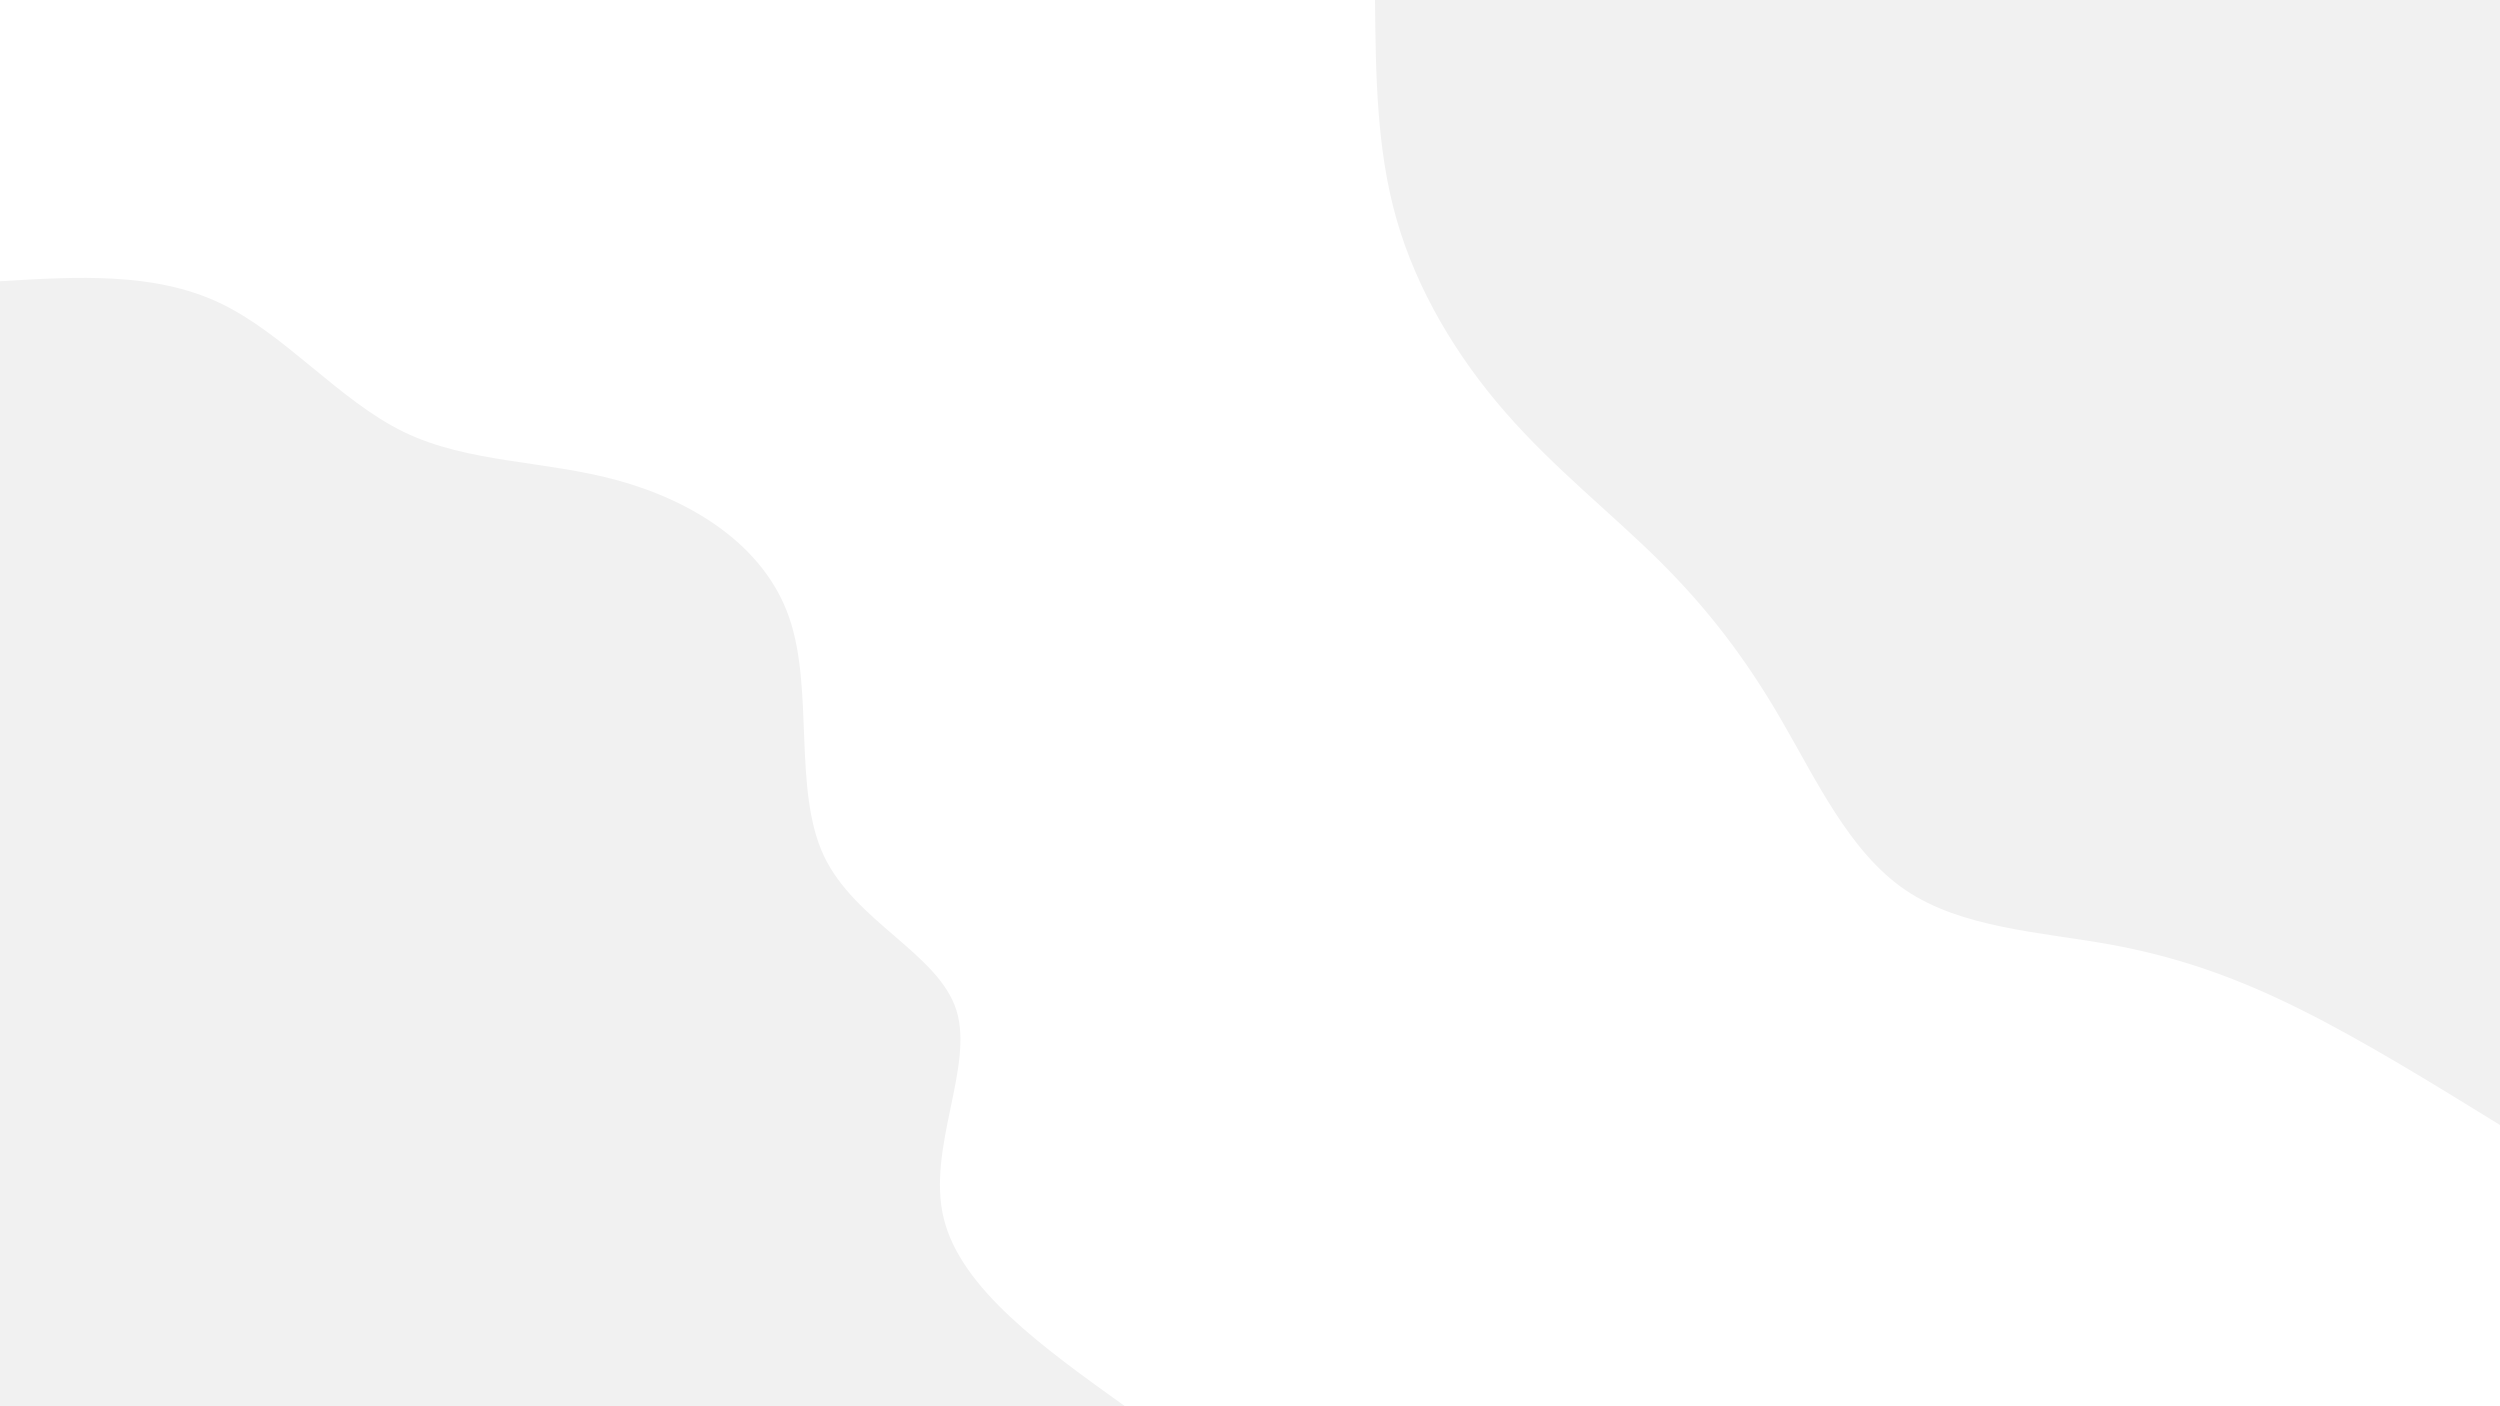 <svg id="visual" viewBox="0 0 1920 1080" width="1920" height="1080" xmlns="http://www.w3.org/2000/svg" xmlns:xlink="http://www.w3.org/1999/xlink" version="1.1"><rect x="0" y="0" width="1920" height="1080" fill="#FFFFFF"></rect><defs><linearGradient id="grad1_0" x1="43.8%" y1="0%" x2="100%" y2="100%"><stop offset="14.444%" stop-color="#ffffff" stop-opacity="1"></stop><stop offset="85.556%" stop-color="#ffffff" stop-opacity="1"></stop></linearGradient></defs><defs><linearGradient id="grad2_0" x1="0%" y1="0%" x2="56.3%" y2="100%"><stop offset="14.444%" stop-color="#ffffff" stop-opacity="1"></stop><stop offset="85.556%" stop-color="#ffffff" stop-opacity="1"></stop></linearGradient></defs><g transform="translate(1920, 0)"><path d="M0 864C-52.7 831.5 -105.4 799 -154.1 774.8C-202.9 750.6 -247.7 734.7 -300.4 725.2C-353.1 715.8 -413.7 712.7 -456.7 683.5C-499.7 654.3 -525.1 598.9 -552.3 552.3C-579.4 505.6 -608.4 467.7 -645.2 431.1C-682 394.6 -726.6 359.5 -764 316.5C-801.5 273.5 -831.9 222.6 -847.4 168.6C-862.9 114.5 -863.4 57.2 -864 0L0 0Z" fill="#f1f1f1"></path></g><g transform="translate(0, 1080)"><path d="M0 -864C59.2 -867.6 118.3 -871.1 168.6 -847.4C218.8 -823.7 260.1 -772.6 310 -748.3C359.9 -724.1 418.3 -726.6 475 -710.9C531.7 -695.2 586.7 -661.4 606 -606C625.3 -550.6 608.9 -473.5 632.7 -422.8C656.6 -372.1 720.7 -347.7 734.5 -304.2C748.2 -260.7 711.6 -198.1 724.8 -144.2C738 -90.3 801 -45.1 864 0L0 0Z" fill="#f1f1f1"></path></g></svg>